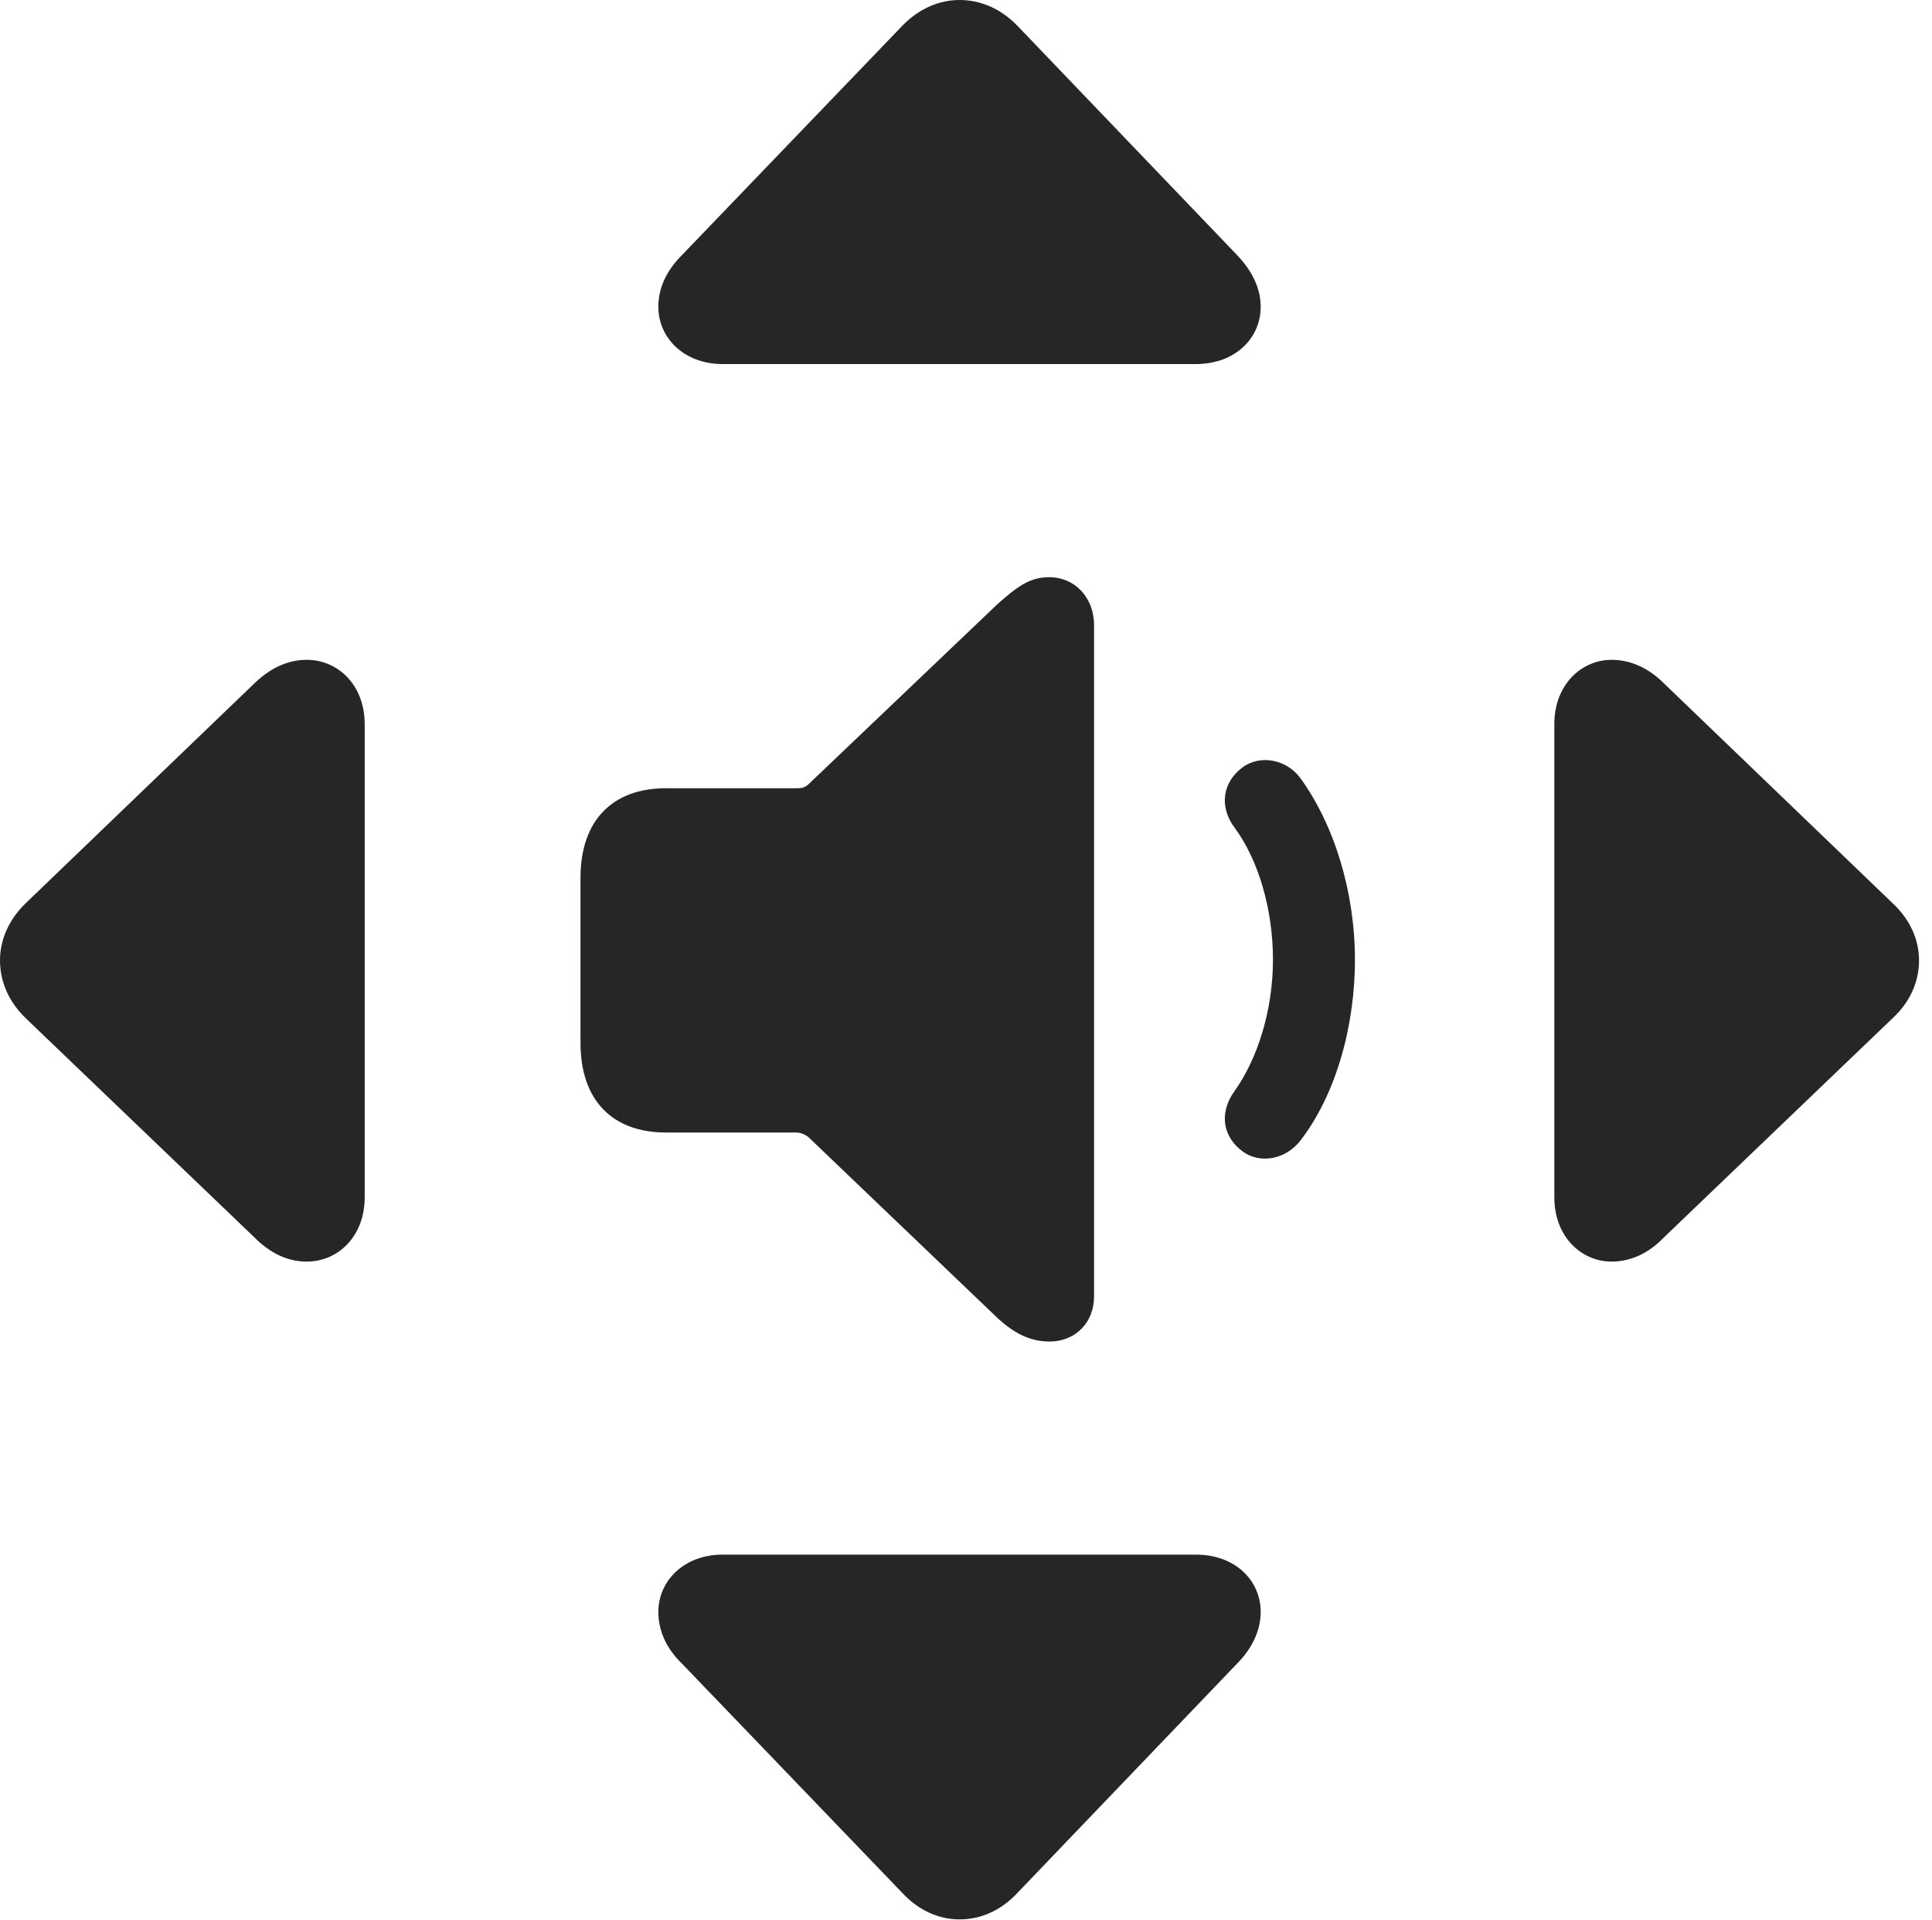 <?xml version="1.0" encoding="UTF-8"?>
<!--Generator: Apple Native CoreSVG 326-->
<!DOCTYPE svg
PUBLIC "-//W3C//DTD SVG 1.1//EN"
       "http://www.w3.org/Graphics/SVG/1.1/DTD/svg11.dtd">
<svg version="1.1" xmlns="http://www.w3.org/2000/svg" xmlns:xlink="http://www.w3.org/1999/xlink" viewBox="0 0 55.254 54.902">
 <g>
  <rect height="54.902" opacity="0" width="55.254" x="0" y="0"/>
  <path d="M19.512 7.285C19.023 7.773 18.828 8.281 18.828 8.77C18.828 9.668 19.57 10.41 20.664 10.41L34.199 10.41C35.332 10.41 36.055 9.668 36.055 8.77C36.055 8.281 35.84 7.773 35.371 7.285L29.102 0.742C28.613 0.234 28.027 0 27.441 0C26.875 0 26.289 0.234 25.801 0.742ZM19.512 47.578L25.801 54.121C26.289 54.648 26.875 54.883 27.441 54.883C28.027 54.883 28.613 54.648 29.102 54.121L35.371 47.578C35.84 47.109 36.055 46.582 36.055 46.094C36.055 45.195 35.332 44.453 34.199 44.453L20.664 44.453C19.57 44.453 18.828 45.195 18.828 46.094C18.828 46.582 19.023 47.109 19.512 47.578ZM47.578 19.531C47.109 19.062 46.582 18.867 46.094 18.867C45.215 18.867 44.453 19.59 44.453 20.703L44.453 34.238C44.453 35.352 45.215 36.074 46.094 36.074C46.582 36.074 47.109 35.879 47.578 35.391L54.121 29.121C54.648 28.633 54.883 28.047 54.883 27.461C54.883 26.895 54.648 26.309 54.121 25.82ZM7.285 19.531L0.742 25.82C0.234 26.309 0 26.895 0 27.461C0 28.047 0.234 28.633 0.742 29.121L7.285 35.391C7.773 35.879 8.281 36.074 8.77 36.074C9.668 36.074 10.43 35.352 10.43 34.238L10.43 20.703C10.43 19.59 9.668 18.867 8.77 18.867C8.281 18.867 7.773 19.062 7.285 19.531Z" fill="black" fill-opacity="0.85"/>
  <path d="M30.02 38.359C30.762 38.359 31.289 37.812 31.289 37.07L31.289 17.871C31.289 17.109 30.762 16.504 30 16.504C29.453 16.504 29.082 16.777 28.516 17.285L23.105 22.441C22.988 22.539 22.891 22.539 22.754 22.539L19.043 22.539C17.52 22.539 16.602 23.457 16.602 25.098L16.602 29.824C16.602 31.465 17.52 32.383 19.043 32.383L22.754 32.383C22.891 32.383 22.988 32.422 23.105 32.5L28.516 37.676C29.023 38.145 29.473 38.359 30.02 38.359Z" fill="black" fill-opacity="0.85"/>
  <path d="M35.547 32.93C36.035 33.281 36.758 33.164 37.188 32.617C38.184 31.328 38.75 29.395 38.75 27.441C38.75 25.508 38.164 23.594 37.188 22.246C36.777 21.699 36.035 21.582 35.547 21.934C34.98 22.344 34.844 23.047 35.312 23.672C35.977 24.57 36.406 25.977 36.406 27.441C36.406 28.867 35.977 30.254 35.312 31.191C34.844 31.836 34.98 32.52 35.547 32.93Z" fill="black" fill-opacity="0.85"/>
 </g>
</svg>
